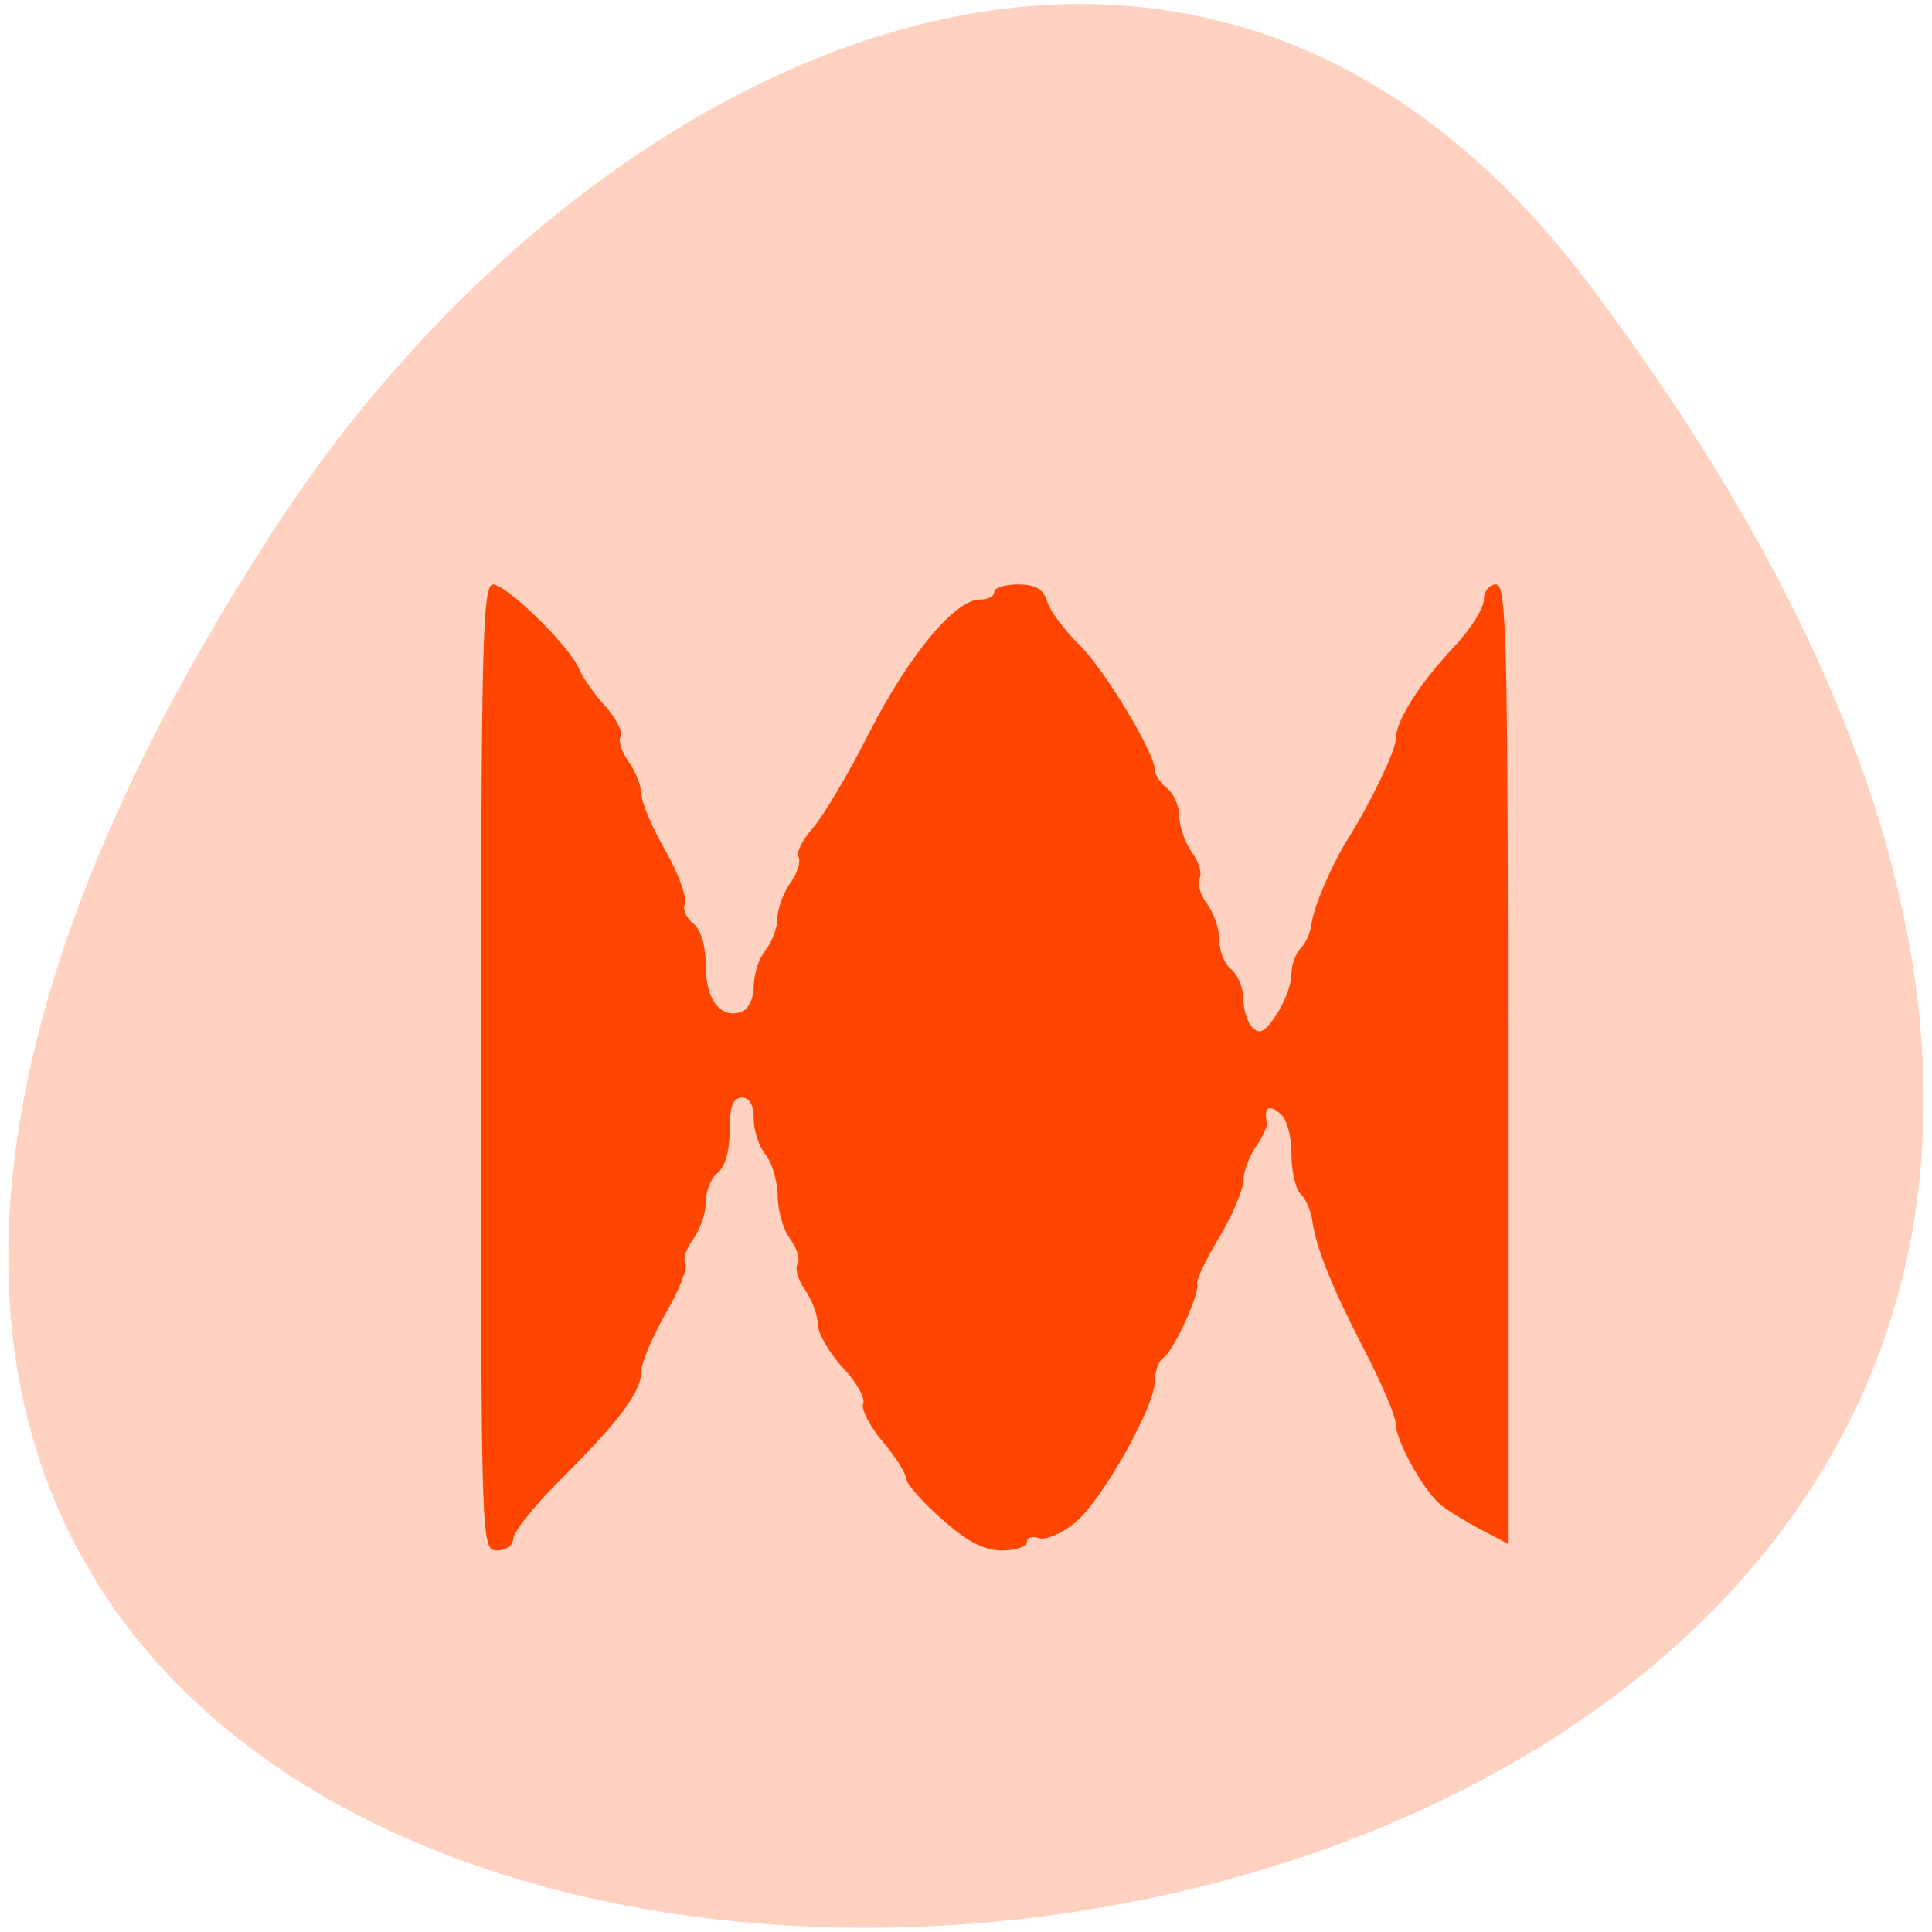 
<svg xmlns="http://www.w3.org/2000/svg" xmlns:xlink="http://www.w3.org/1999/xlink" width="16px" height="16px" viewBox="0 0 16 16" version="1.1">
<g id="surface1">
<path style=" stroke:none;fill-rule:nonzero;fill:rgb(100%,81.961%,75.686%);fill-opacity:1;" d="M 13.152 2.344 C 25.66 18.922 -8.758 21.277 2.289 4.355 C 4.805 0.496 9.84 -2.047 13.152 2.344 Z M 13.152 2.344 "/>
<path style=" stroke:none;fill-rule:nonzero;fill:rgb(100%,27.059%,0%);fill-opacity:1;" d="M 3.984 8.84 C 3.984 5.352 3.996 4.84 4.082 4.84 C 4.195 4.84 4.723 5.355 4.797 5.543 C 4.824 5.609 4.922 5.75 5.016 5.852 C 5.105 5.953 5.16 6.066 5.141 6.098 C 5.117 6.133 5.148 6.227 5.207 6.309 C 5.266 6.391 5.312 6.516 5.312 6.578 C 5.312 6.645 5.402 6.855 5.512 7.047 C 5.621 7.238 5.691 7.438 5.672 7.484 C 5.652 7.531 5.684 7.605 5.742 7.648 C 5.805 7.699 5.844 7.832 5.844 7.996 C 5.844 8.281 5.969 8.441 6.141 8.379 C 6.199 8.359 6.242 8.266 6.242 8.168 C 6.242 8.07 6.285 7.934 6.34 7.867 C 6.395 7.801 6.438 7.684 6.438 7.602 C 6.441 7.523 6.488 7.391 6.547 7.309 C 6.605 7.227 6.633 7.133 6.613 7.098 C 6.59 7.066 6.645 6.957 6.73 6.859 C 6.816 6.762 7.031 6.402 7.203 6.059 C 7.535 5.414 7.91 4.965 8.117 4.965 C 8.184 4.965 8.234 4.938 8.234 4.902 C 8.234 4.867 8.324 4.84 8.43 4.84 C 8.574 4.84 8.637 4.875 8.672 4.98 C 8.695 5.059 8.816 5.219 8.938 5.34 C 9.152 5.551 9.562 6.234 9.566 6.379 C 9.566 6.418 9.609 6.484 9.664 6.527 C 9.719 6.57 9.766 6.672 9.766 6.758 C 9.766 6.84 9.812 6.977 9.871 7.059 C 9.93 7.141 9.957 7.238 9.934 7.273 C 9.91 7.309 9.938 7.402 9.992 7.48 C 10.051 7.555 10.098 7.691 10.098 7.785 C 10.098 7.875 10.141 7.984 10.195 8.027 C 10.25 8.07 10.297 8.18 10.297 8.273 C 10.297 8.363 10.332 8.473 10.375 8.512 C 10.434 8.57 10.48 8.543 10.574 8.398 C 10.641 8.297 10.695 8.148 10.695 8.07 C 10.695 7.992 10.73 7.895 10.77 7.855 C 10.812 7.816 10.855 7.723 10.863 7.641 C 10.883 7.504 11.023 7.176 11.152 6.965 C 11.352 6.648 11.559 6.215 11.559 6.121 C 11.559 5.969 11.754 5.664 12.043 5.355 C 12.18 5.211 12.289 5.035 12.289 4.965 C 12.289 4.895 12.336 4.84 12.391 4.84 C 12.477 4.84 12.488 5.324 12.488 8.812 L 12.488 12.785 L 12.273 12.672 C 12.156 12.609 12.008 12.523 11.945 12.473 C 11.801 12.367 11.559 11.934 11.559 11.793 C 11.559 11.73 11.445 11.461 11.301 11.184 C 11.023 10.645 10.898 10.332 10.867 10.102 C 10.855 10.023 10.812 9.926 10.77 9.887 C 10.73 9.848 10.695 9.699 10.695 9.555 C 10.695 9.398 10.656 9.262 10.594 9.215 C 10.504 9.145 10.465 9.172 10.492 9.301 C 10.496 9.332 10.453 9.422 10.398 9.5 C 10.344 9.582 10.297 9.707 10.297 9.777 C 10.297 9.852 10.207 10.062 10.098 10.246 C 9.984 10.434 9.902 10.609 9.914 10.637 C 9.938 10.711 9.715 11.199 9.633 11.246 C 9.598 11.266 9.566 11.352 9.566 11.43 C 9.566 11.648 9.121 12.438 8.895 12.617 C 8.789 12.703 8.652 12.758 8.602 12.738 C 8.547 12.719 8.504 12.734 8.504 12.77 C 8.504 12.809 8.41 12.84 8.297 12.84 C 8.152 12.84 8.012 12.77 7.801 12.582 C 7.637 12.438 7.504 12.285 7.504 12.246 C 7.504 12.203 7.418 12.066 7.309 11.938 C 7.203 11.812 7.129 11.668 7.148 11.625 C 7.168 11.578 7.09 11.441 6.977 11.324 C 6.867 11.203 6.773 11.043 6.773 10.969 C 6.773 10.898 6.727 10.77 6.668 10.684 C 6.609 10.602 6.582 10.504 6.605 10.469 C 6.629 10.434 6.602 10.34 6.547 10.266 C 6.488 10.188 6.441 10.027 6.441 9.906 C 6.438 9.785 6.395 9.629 6.34 9.562 C 6.285 9.496 6.242 9.363 6.242 9.266 C 6.242 9.152 6.207 9.09 6.145 9.09 C 6.07 9.09 6.043 9.164 6.043 9.363 C 6.043 9.531 6.004 9.668 5.941 9.715 C 5.887 9.758 5.844 9.867 5.844 9.961 C 5.844 10.051 5.797 10.188 5.738 10.266 C 5.684 10.34 5.652 10.43 5.676 10.461 C 5.699 10.496 5.625 10.684 5.512 10.879 C 5.402 11.074 5.312 11.285 5.312 11.352 C 5.312 11.523 5.141 11.754 4.668 12.227 C 4.438 12.453 4.25 12.688 4.25 12.742 C 4.25 12.797 4.191 12.84 4.117 12.84 C 3.984 12.84 3.984 12.797 3.984 8.84 Z M 3.984 8.84 "/>
</g>
</svg>
